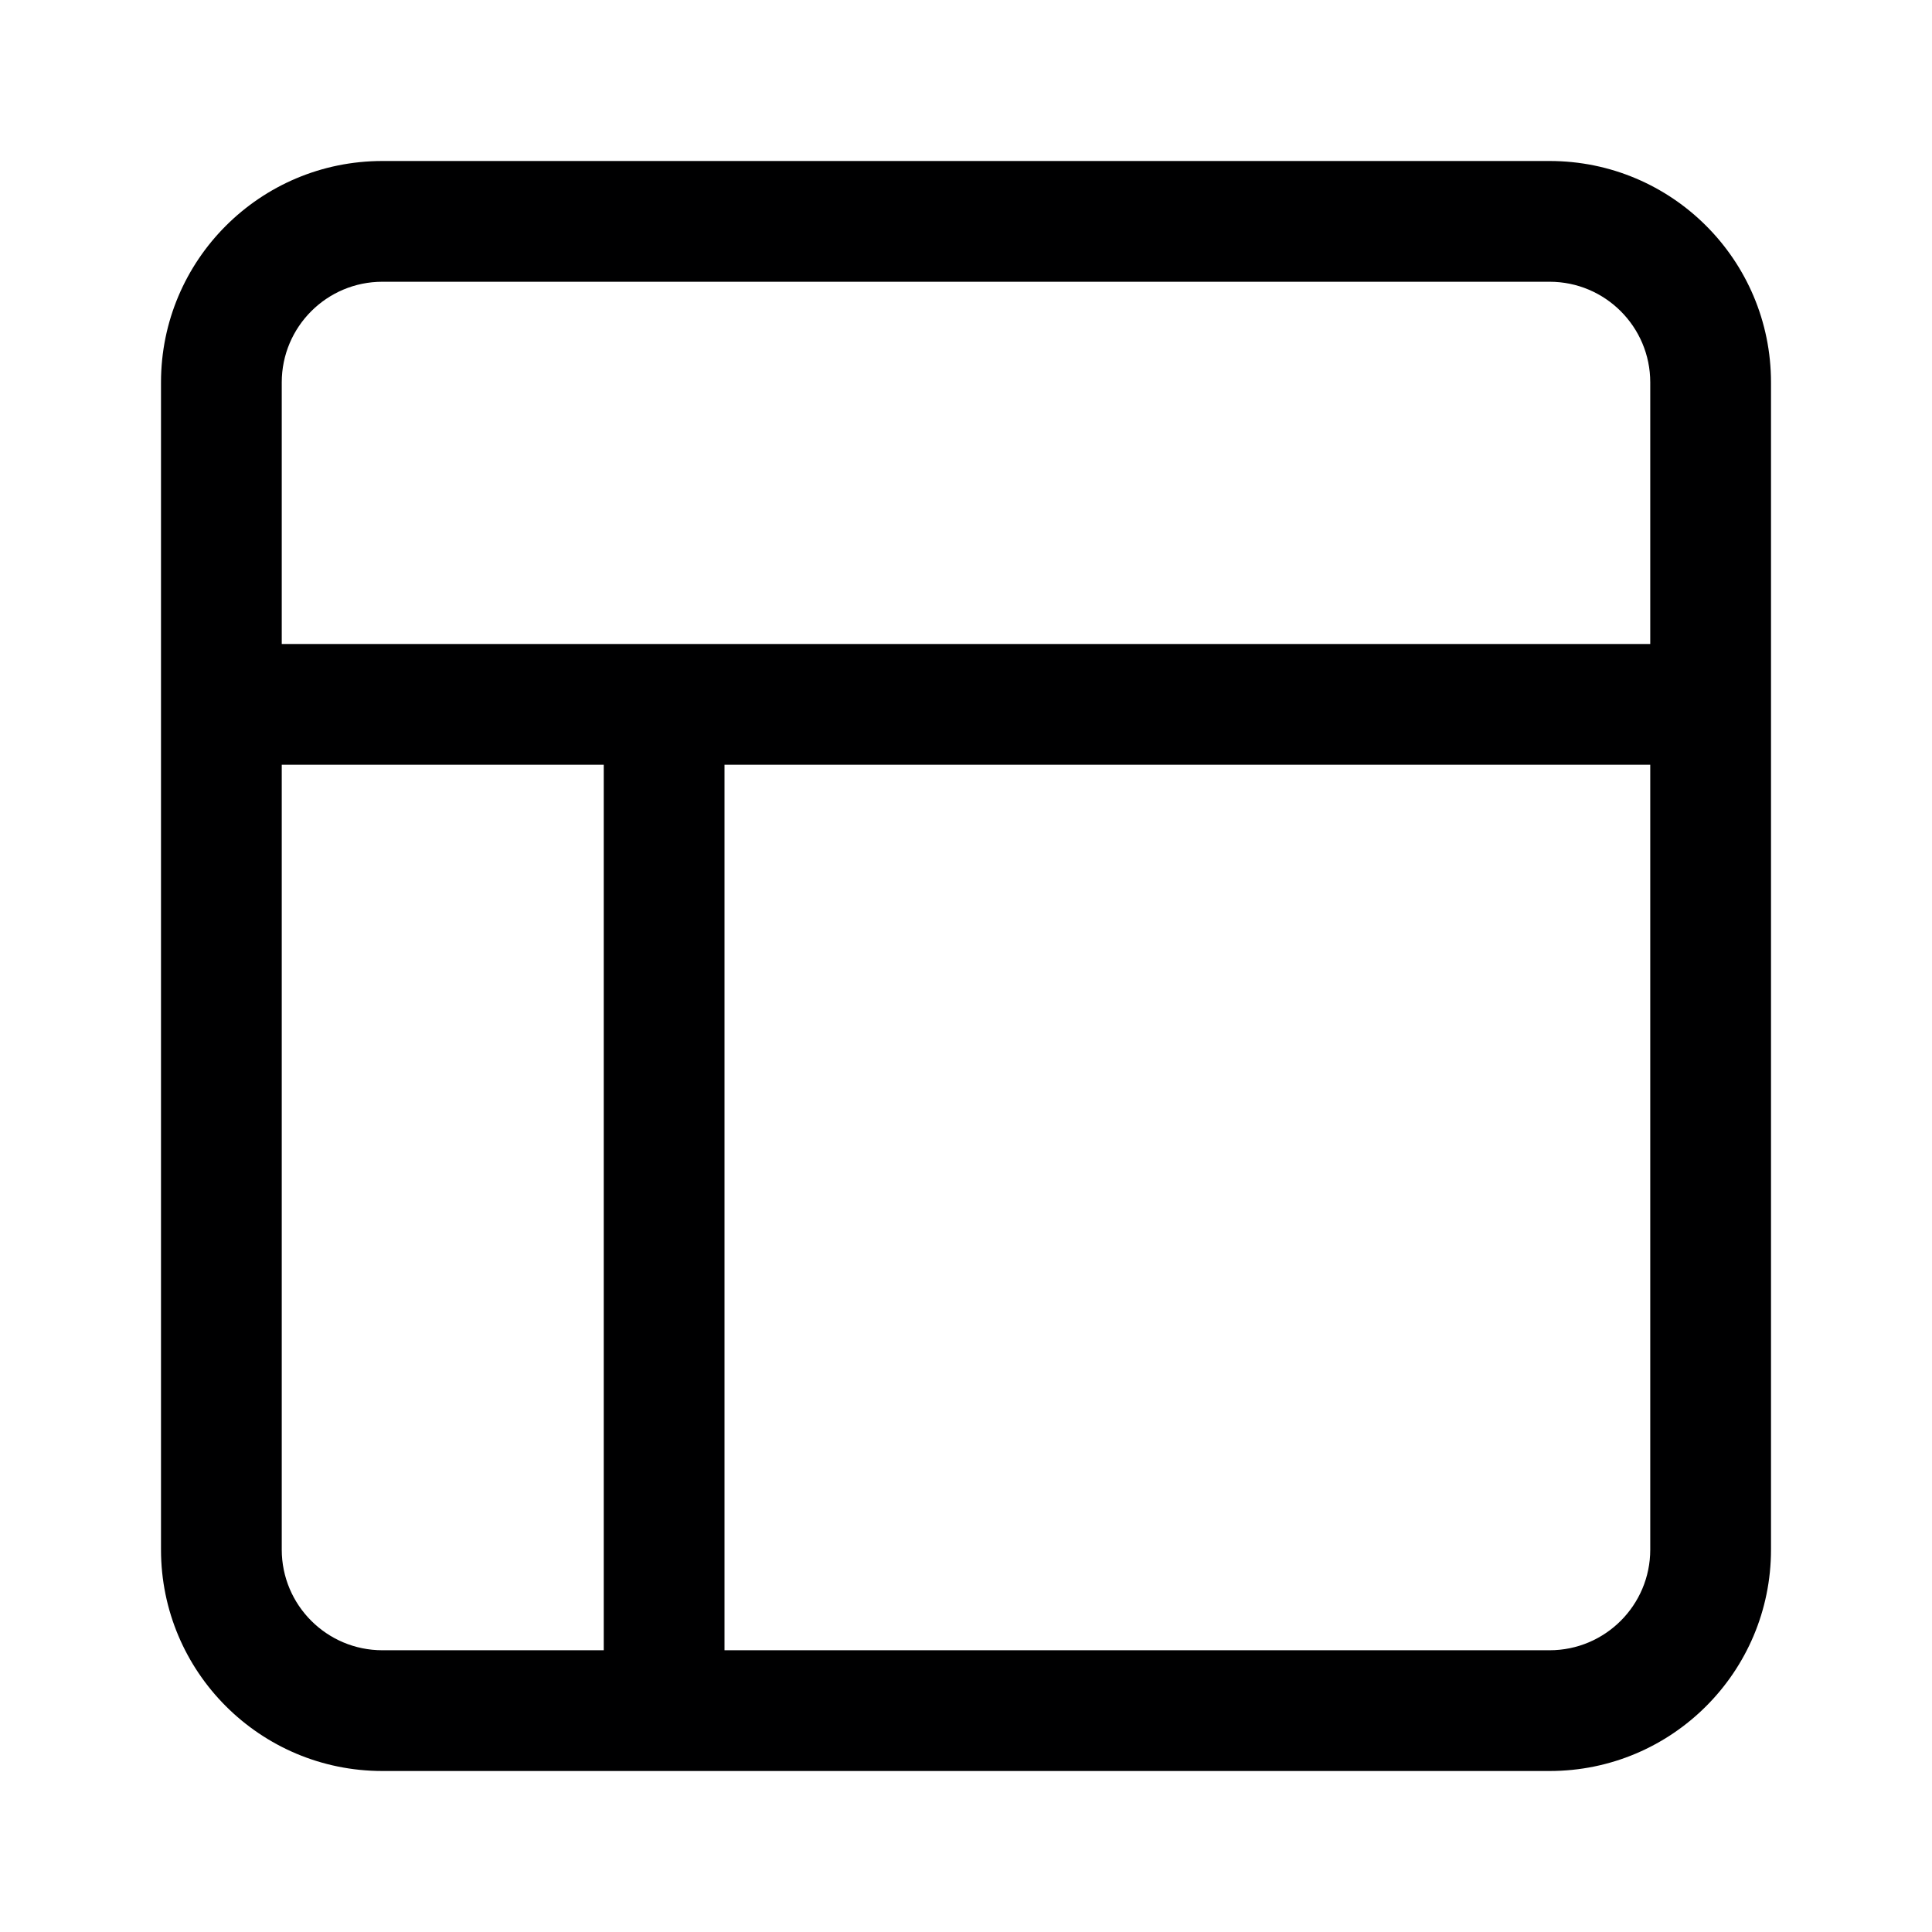 <svg width="24" height="24" viewBox="0 0 24 24" fill="none" xmlns="http://www.w3.org/2000/svg">
<g id="size=24">
<path id="Path" fill-rule="evenodd" clip-rule="evenodd" d="M2 4.75C2 3.231 3.231 2 4.75 2H19.25C20.769 2 22 3.231 22 4.75V19.25C22 20.769 20.769 22 19.25 22H4.75C3.231 22 2 20.769 2 19.25V4.75ZM9 20.5H19.25C19.94 20.5 20.5 19.94 20.5 19.25V9.5H9V20.5ZM7.5 9.5V20.5H4.75C4.06 20.5 3.5 19.94 3.5 19.25V9.5H7.5ZM20.5 8V4.75C20.5 4.06 19.94 3.5 19.25 3.5H4.75C4.06 3.5 3.5 4.06 3.5 4.75V8H20.5Z" fill="#000001"/>
</g>
</svg>
